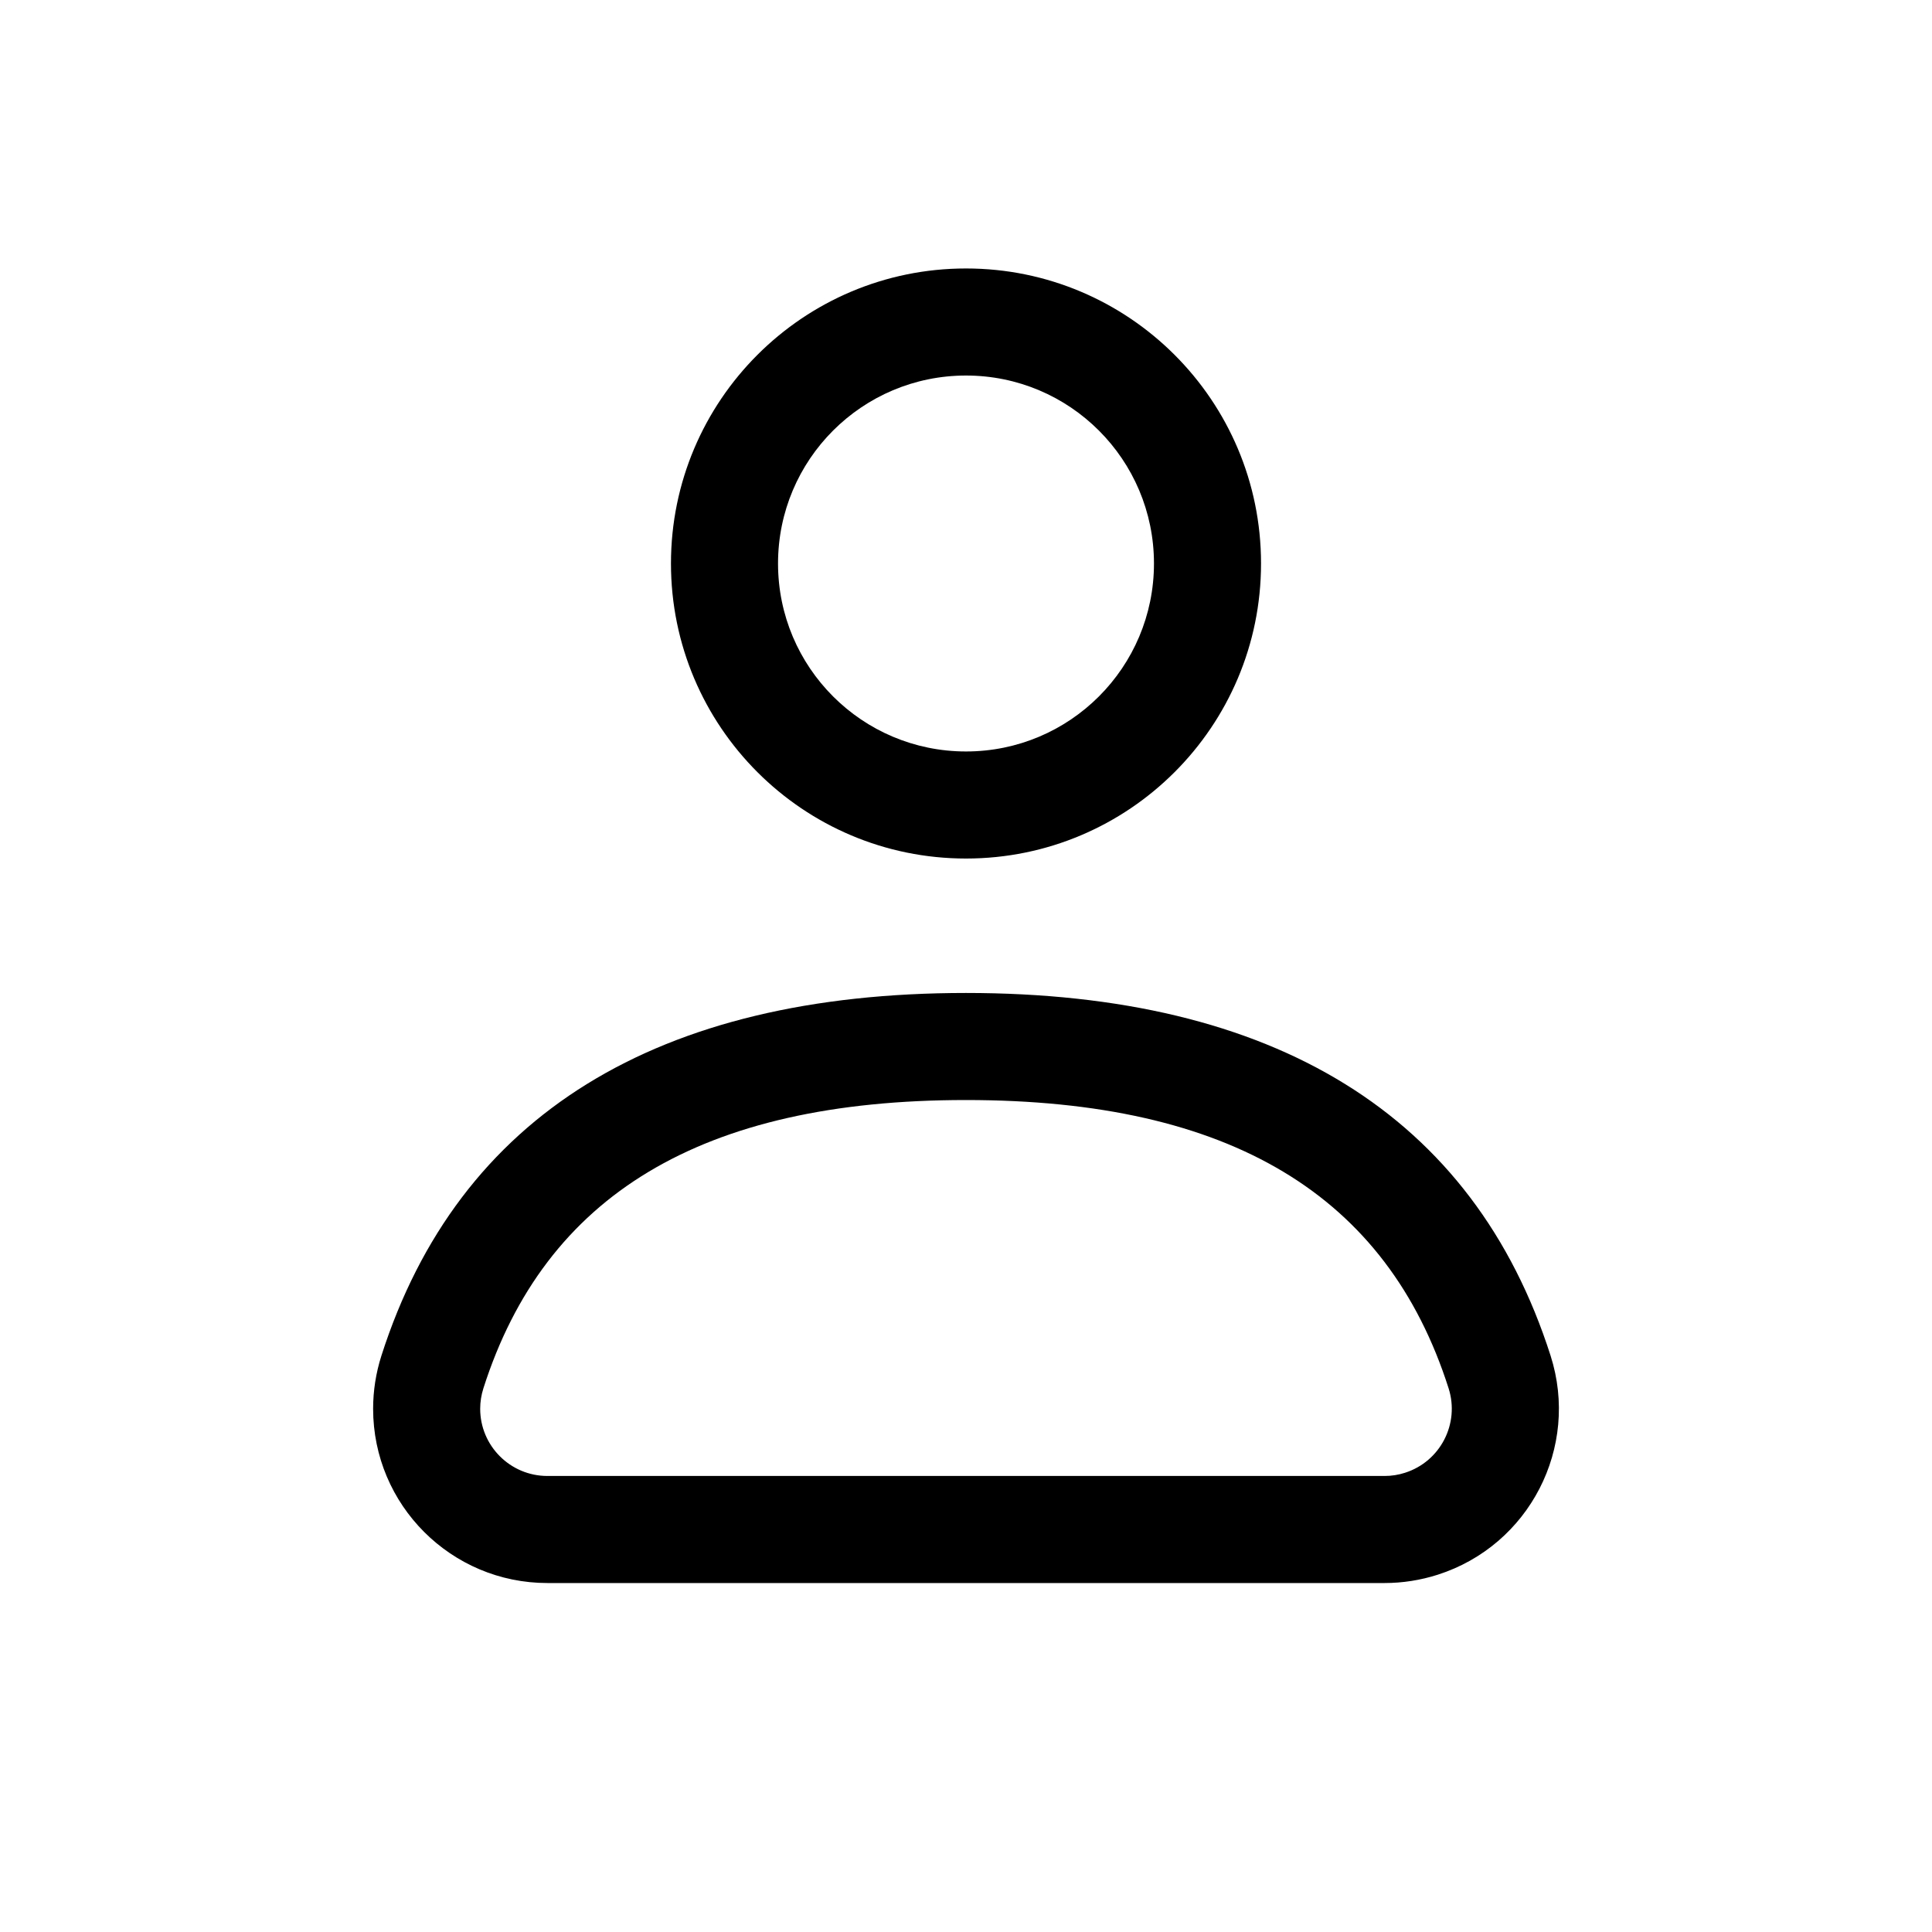 <?xml version="1.0" encoding="UTF-8" standalone="no"?>
<!DOCTYPE svg PUBLIC "-//W3C//DTD SVG 1.1//EN" "http://www.w3.org/Graphics/SVG/1.1/DTD/svg11.dtd">
<svg xmlns="http://www.w3.org/2000/svg" xmlns:xlink="http://www.w3.org/1999/xlink" version="1.1" width="24pt" height="24pt" viewBox="0 0 24 24">
<g enable-background="new">
<clipPath id="cp0">
<path transform="matrix(1,0,0,-1,0,24)" d="M 12 13.335 C 9.976 13.335 8.335 14.976 8.335 17 C 8.335 19.024 9.976 20.665 12 20.665 C 14.024 20.665 15.665 19.024 15.665 17 C 15.665 14.976 14.024 13.335 12 13.335 Z M 12 14.665 C 13.29 14.665 14.335 15.71 14.335 17 C 14.335 18.29 13.29 19.335 12 19.335 C 10.71 19.335 9.665 18.29 9.665 17 C 9.665 15.71 10.71 14.665 12 14.665 Z M 12 11.665 C 15.827 11.665 18.304 10.154 19.262 7.159 C 19.626 6.02 18.998 4.802 17.859 4.438 C 17.646 4.37 17.423 4.335 17.2 4.335 L 6.8 4.335 C 5.605 4.335 4.635 5.304 4.635 6.5 C 4.635 6.724 4.67 6.946 4.738 7.159 C 5.696 10.154 8.173 11.665 12 11.665 Z M 12 10.335 C 8.713 10.335 6.771 9.151 6.005 6.754 C 5.979 6.672 5.965 6.586 5.965 6.5 C 5.965 6.039 6.339 5.665 6.8 5.665 L 17.2 5.665 C 17.286 5.665 17.372 5.678 17.454 5.705 C 17.893 5.845 18.135 6.315 17.995 6.754 C 17.229 9.151 15.287 10.335 12 10.335 Z "/>
</clipPath>
<g clip-path="url(#cp0)">
<path transform="matrix(1,0,0,-1,0,24)" d="M -.365 25.665 L 24.365 25.665 L 24.365 -.665 L -.365 -.665 Z "/>
</g>
</g>
</svg>
